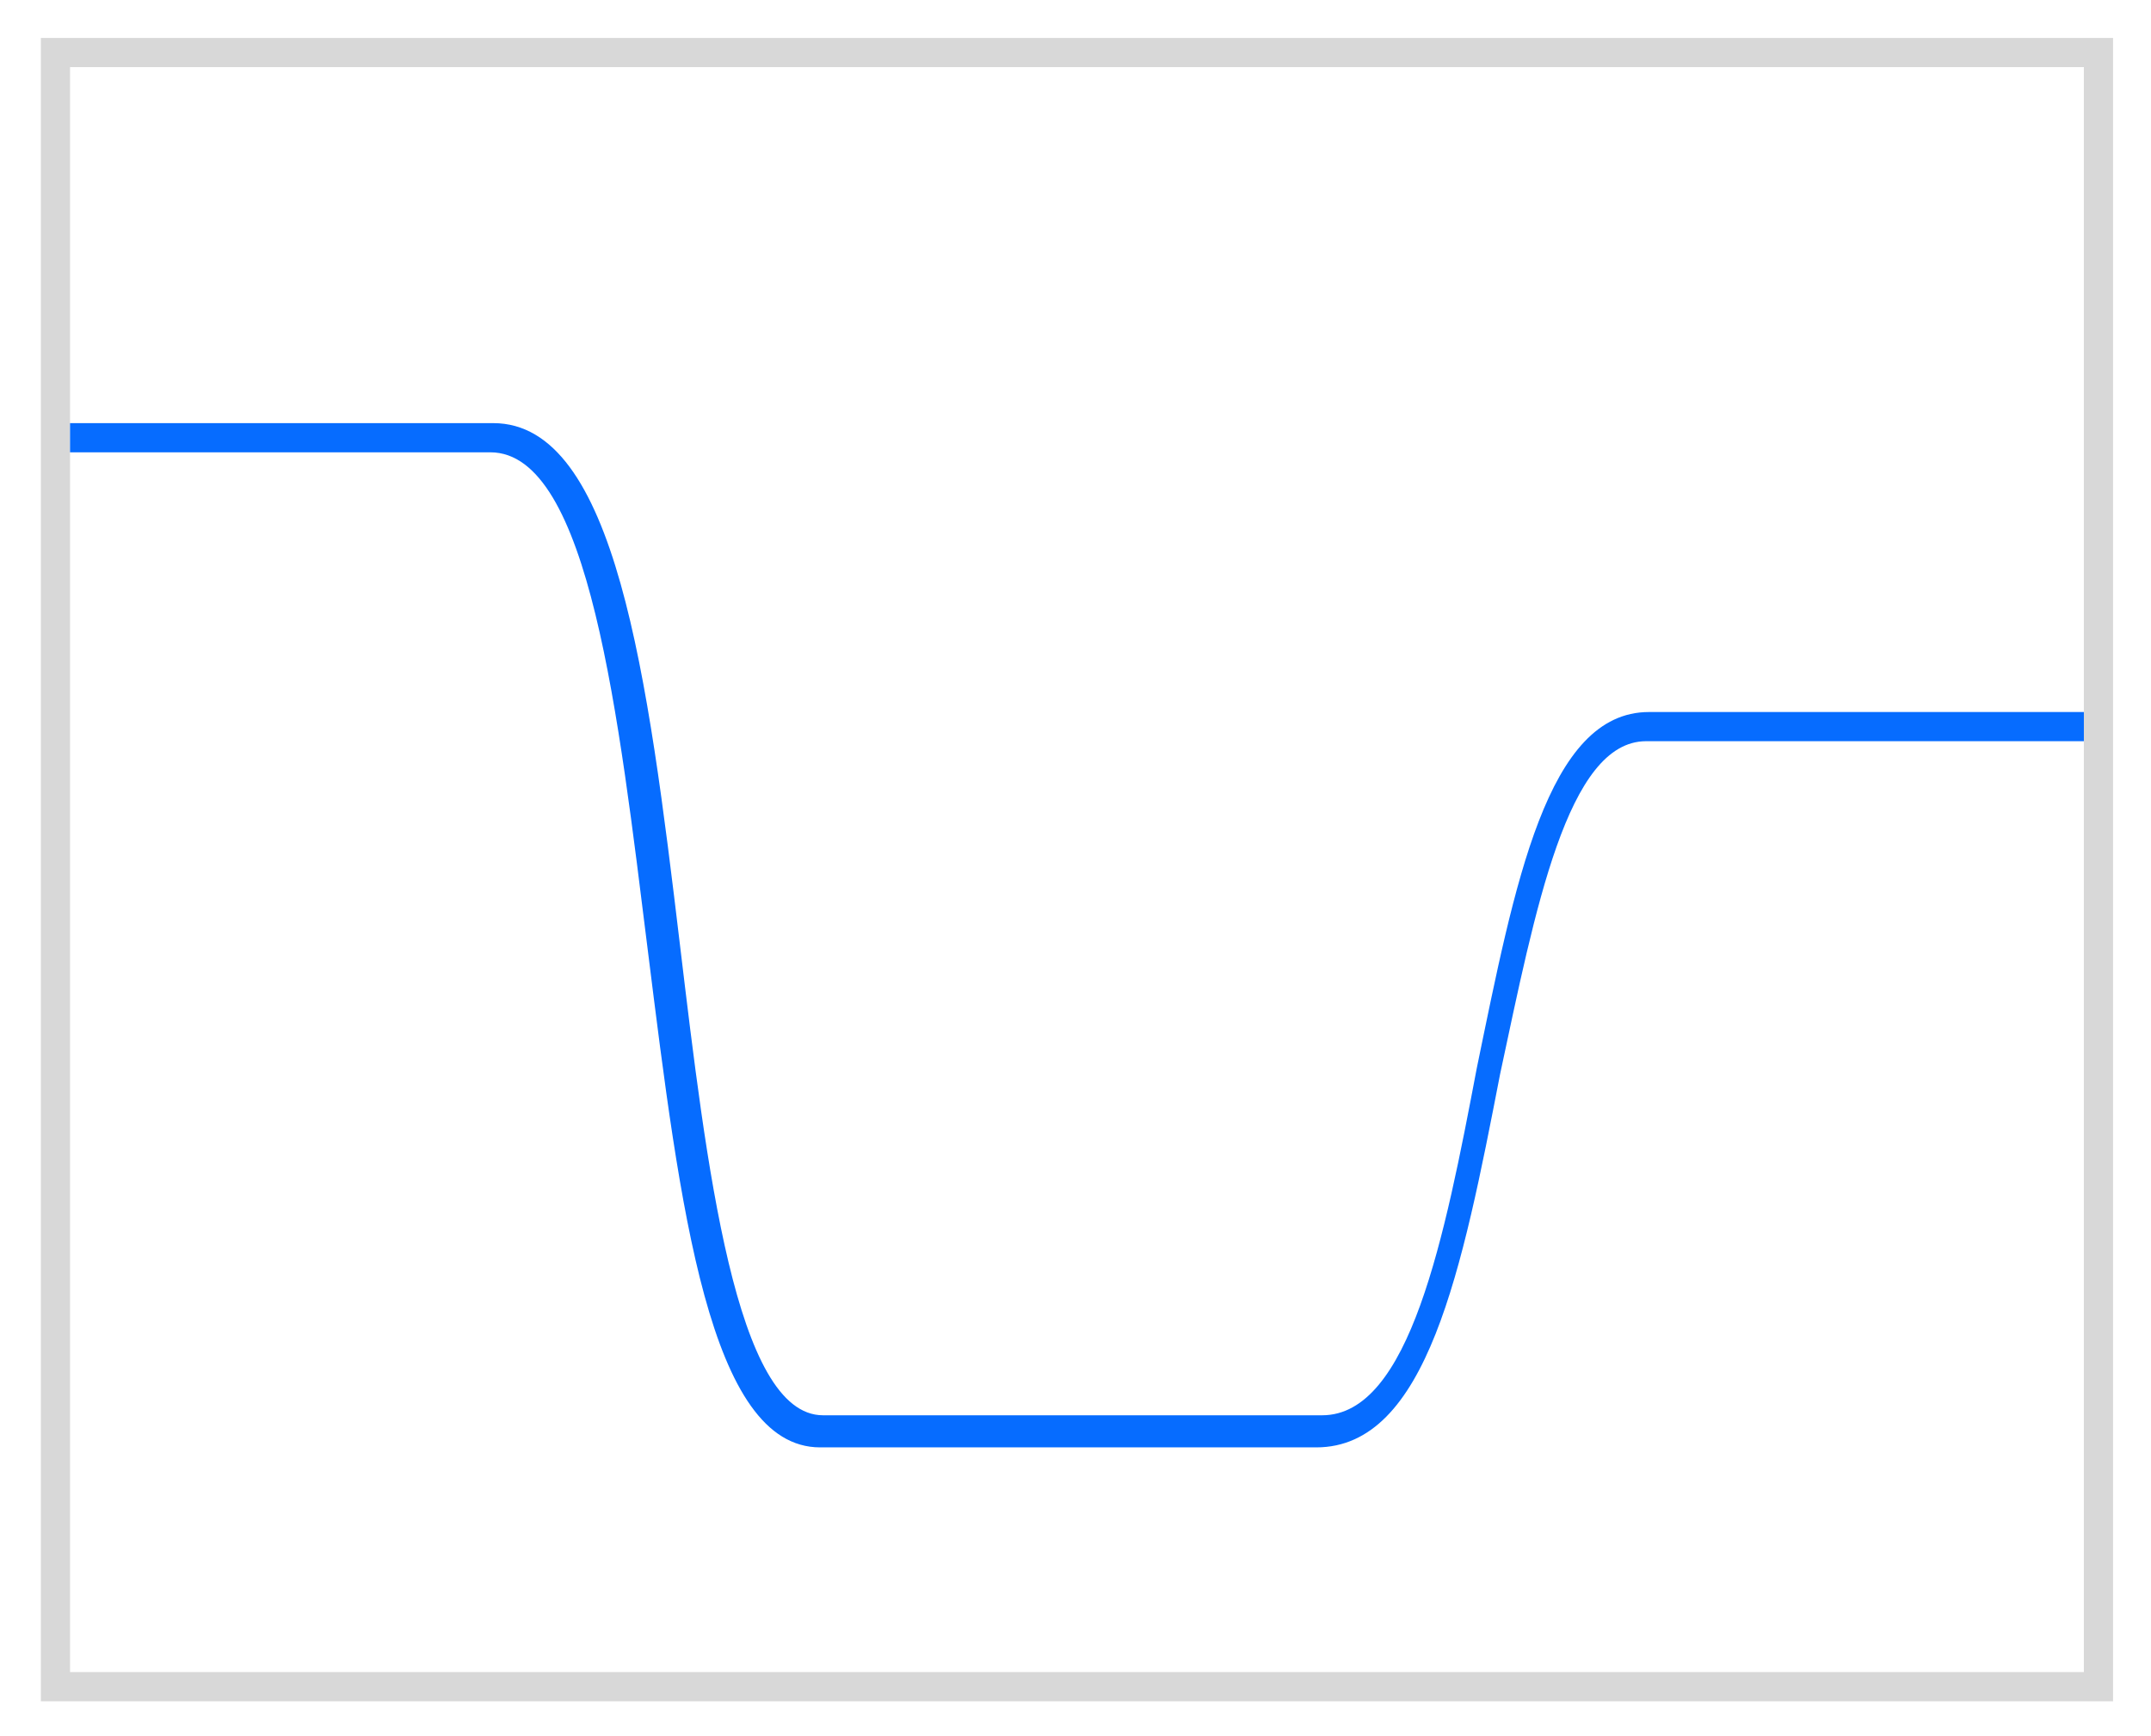 <?xml version="1.0" encoding="utf-8"?>
<!-- Generator: Adobe Illustrator 18.1.1, SVG Export Plug-In . SVG Version: 6.00 Build 0)  -->
<!DOCTYPE svg PUBLIC "-//W3C//DTD SVG 1.1//EN" "http://www.w3.org/Graphics/SVG/1.1/DTD/svg11.dtd">
<svg version="1.1" id="Layer_1" xmlns="http://www.w3.org/2000/svg" xmlns:xlink="http://www.w3.org/1999/xlink" x="0px" y="0px"
	 viewBox="0 0 73.7 59.5" enable-background="new 0 0 73.7 59.5" xml:space="preserve">
<g>
	<g>
		<path fill="#D8D8D8" d="M72.4,58.3h-71v-57h71V58.3z M2.4,57.3h69v-55h-69V57.3z"/>
	</g>
	<g>
		<path fill="#066CFF" d="M45.1,49.6H28.1c-3.8,0-4.8-8.2-5.9-17c-1-8-2-17.1-5.4-17.1H2.4v-1h14.5c4.2,0,5.3,8.7,6.4,17.9
			c0.9,7.5,1.9,16.1,4.9,16.1h17.1c3,0,4.2-6.1,5.3-11.9c1.3-6.3,2.4-12.2,5.9-12.2h14.9v1H56.4c-2.7,0-3.8,5.8-5,11.4
			C50.1,43.5,48.9,49.6,45.1,49.6z"/>
	</g>
</g>
</svg>
